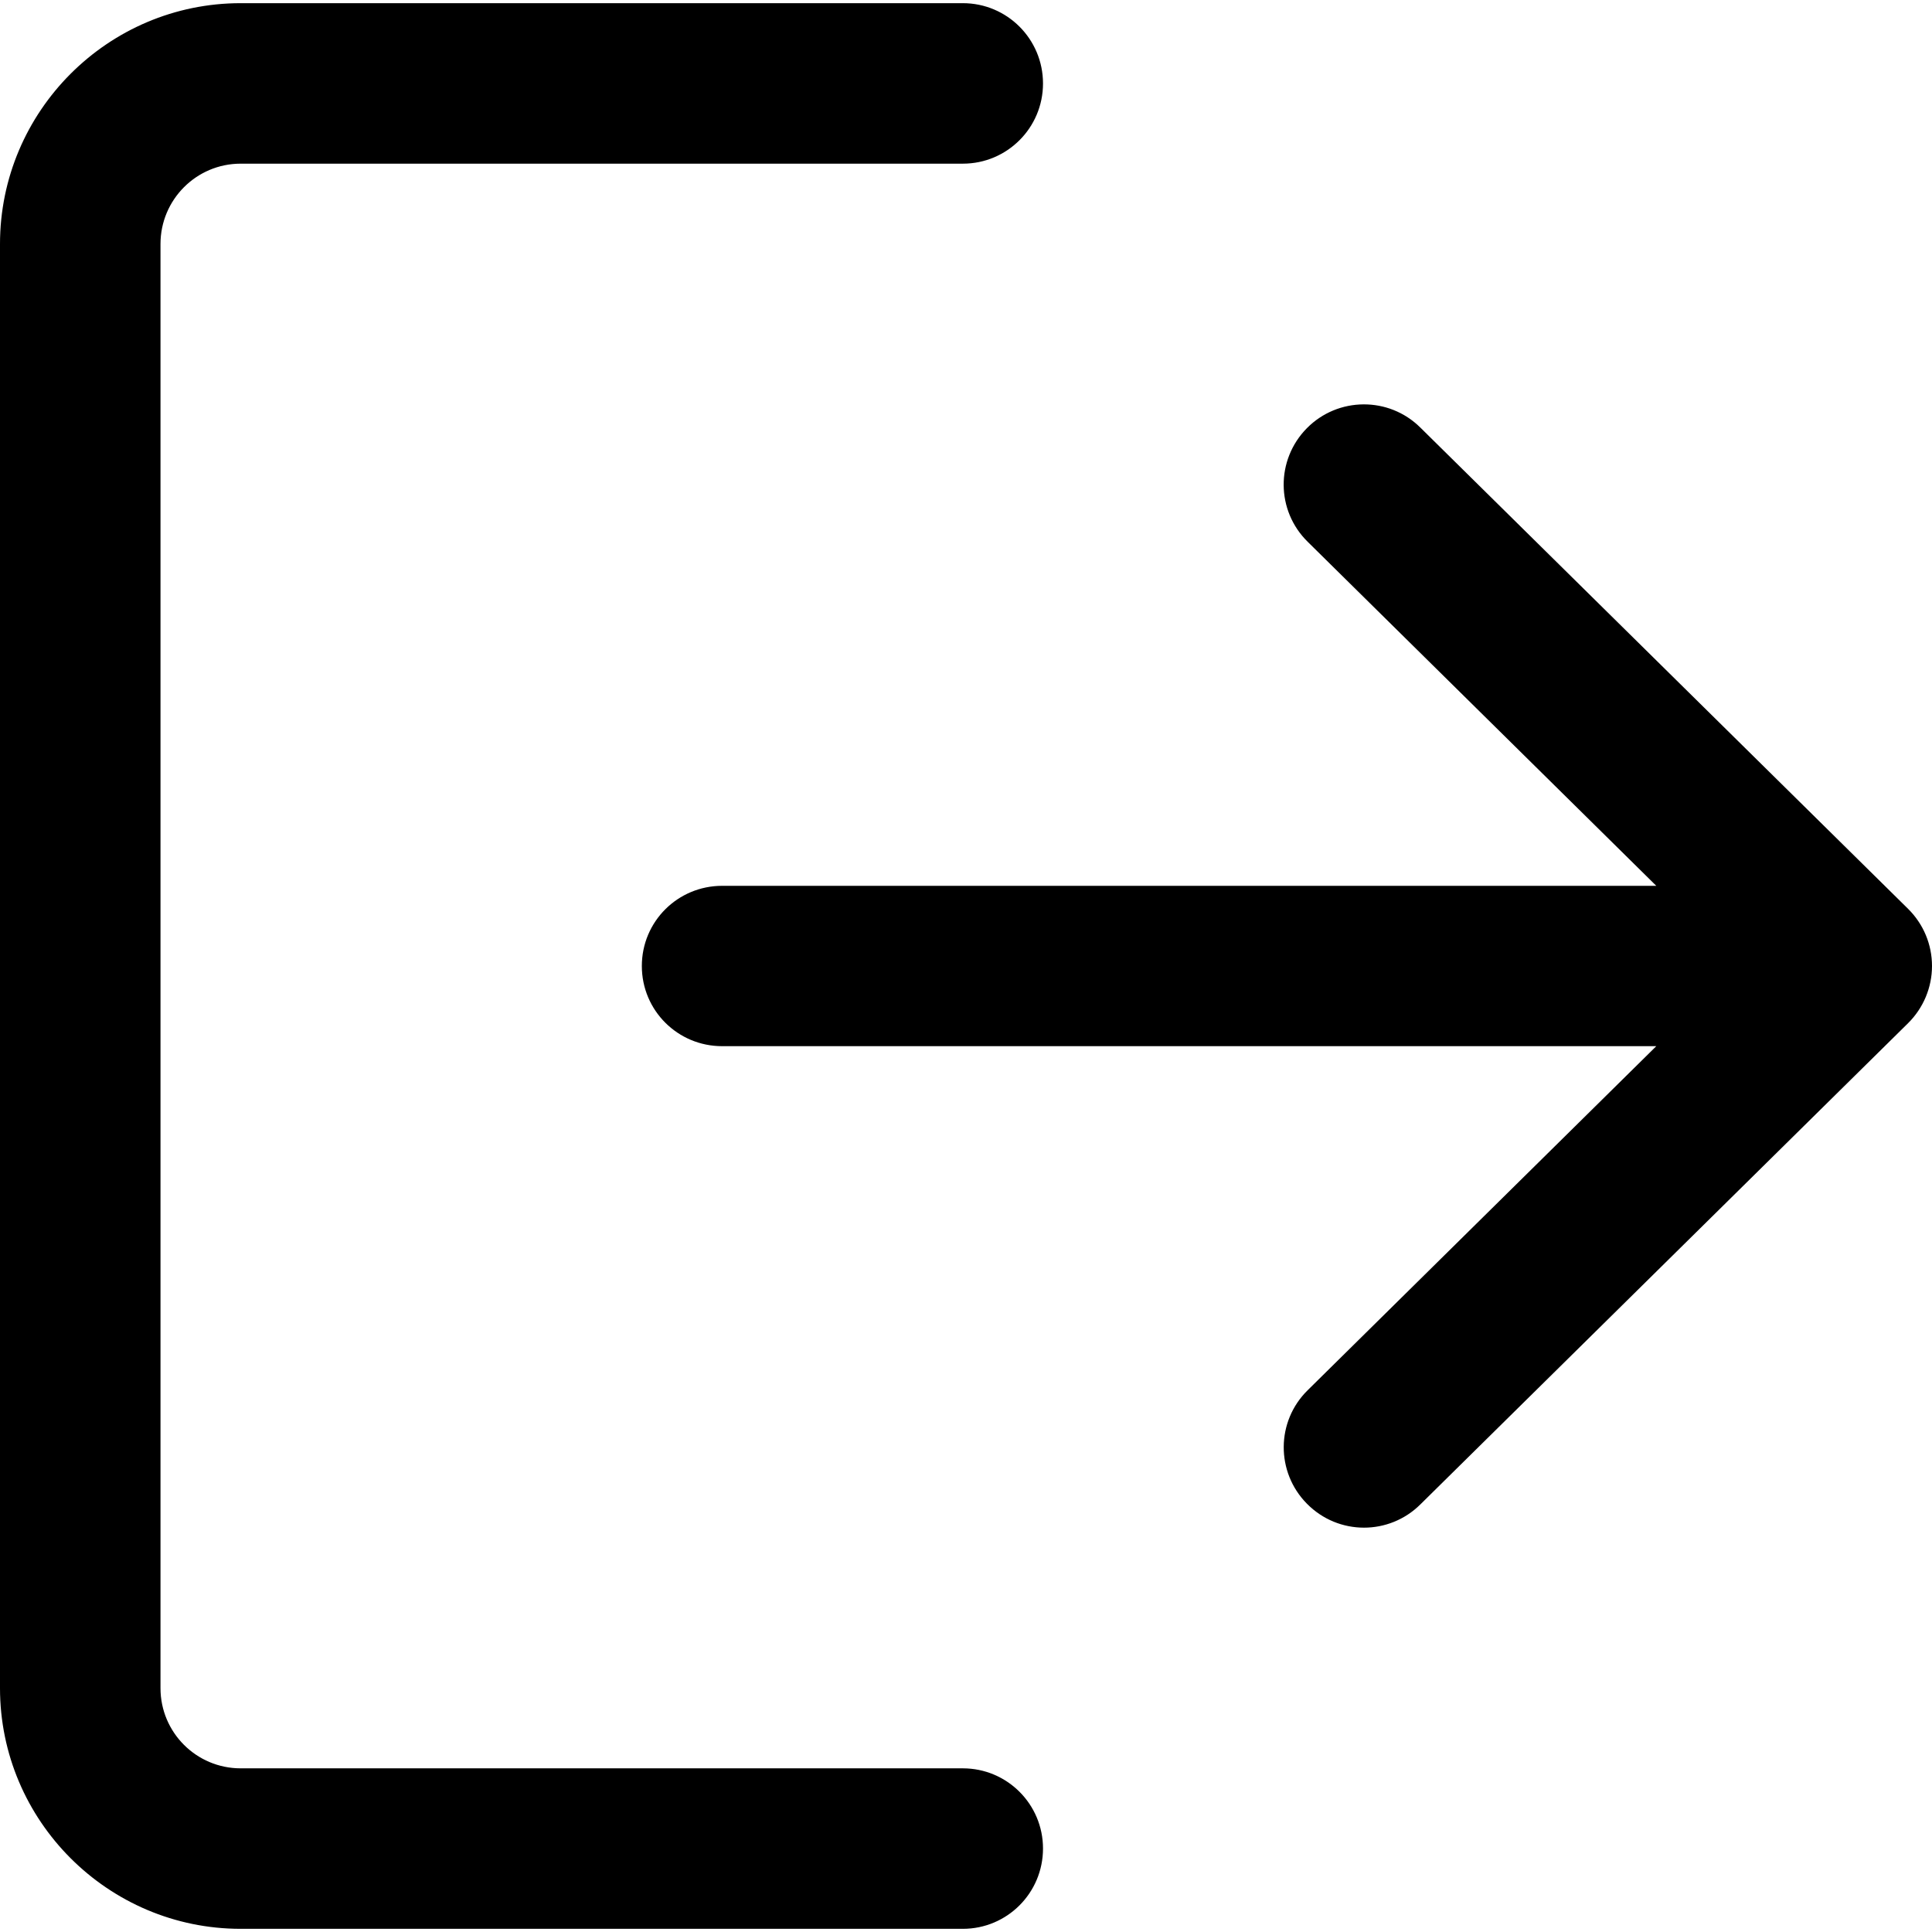 <svg width="14" height="14" viewBox="0 0 14 14" fill="none" xmlns="http://www.w3.org/2000/svg">
<path d="M6.977 12.814H1.744C1.423 12.814 1.163 12.554 1.163 12.233V1.768C1.163 1.447 1.423 1.186 1.744 1.186H6.977C7.298 1.186 7.558 0.926 7.558 0.605C7.558 0.283 7.298 0.023 6.977 0.023H1.744C0.783 0.023 0 0.806 0 1.768V12.233C0 13.194 0.783 13.977 1.744 13.977H6.977C7.298 13.977 7.558 13.717 7.558 13.395C7.558 13.074 7.298 12.814 6.977 12.814Z" fill="black"/>
<path d="M13.827 6.586L10.292 3.098C10.064 2.872 9.695 2.875 9.47 3.103C9.244 3.332 9.246 3.7 9.476 3.926L12.002 6.419H5.233C4.911 6.419 4.651 6.678 4.651 7C4.651 7.322 4.911 7.581 5.233 7.581H12.002L9.476 10.074C9.246 10.3 9.245 10.668 9.47 10.896C9.584 11.012 9.734 11.07 9.884 11.07C10.031 11.07 10.179 11.014 10.292 10.902L13.827 7.414C13.937 7.305 14 7.156 14 7C14 6.844 13.938 6.696 13.827 6.586Z" fill="black"/>
</svg>
